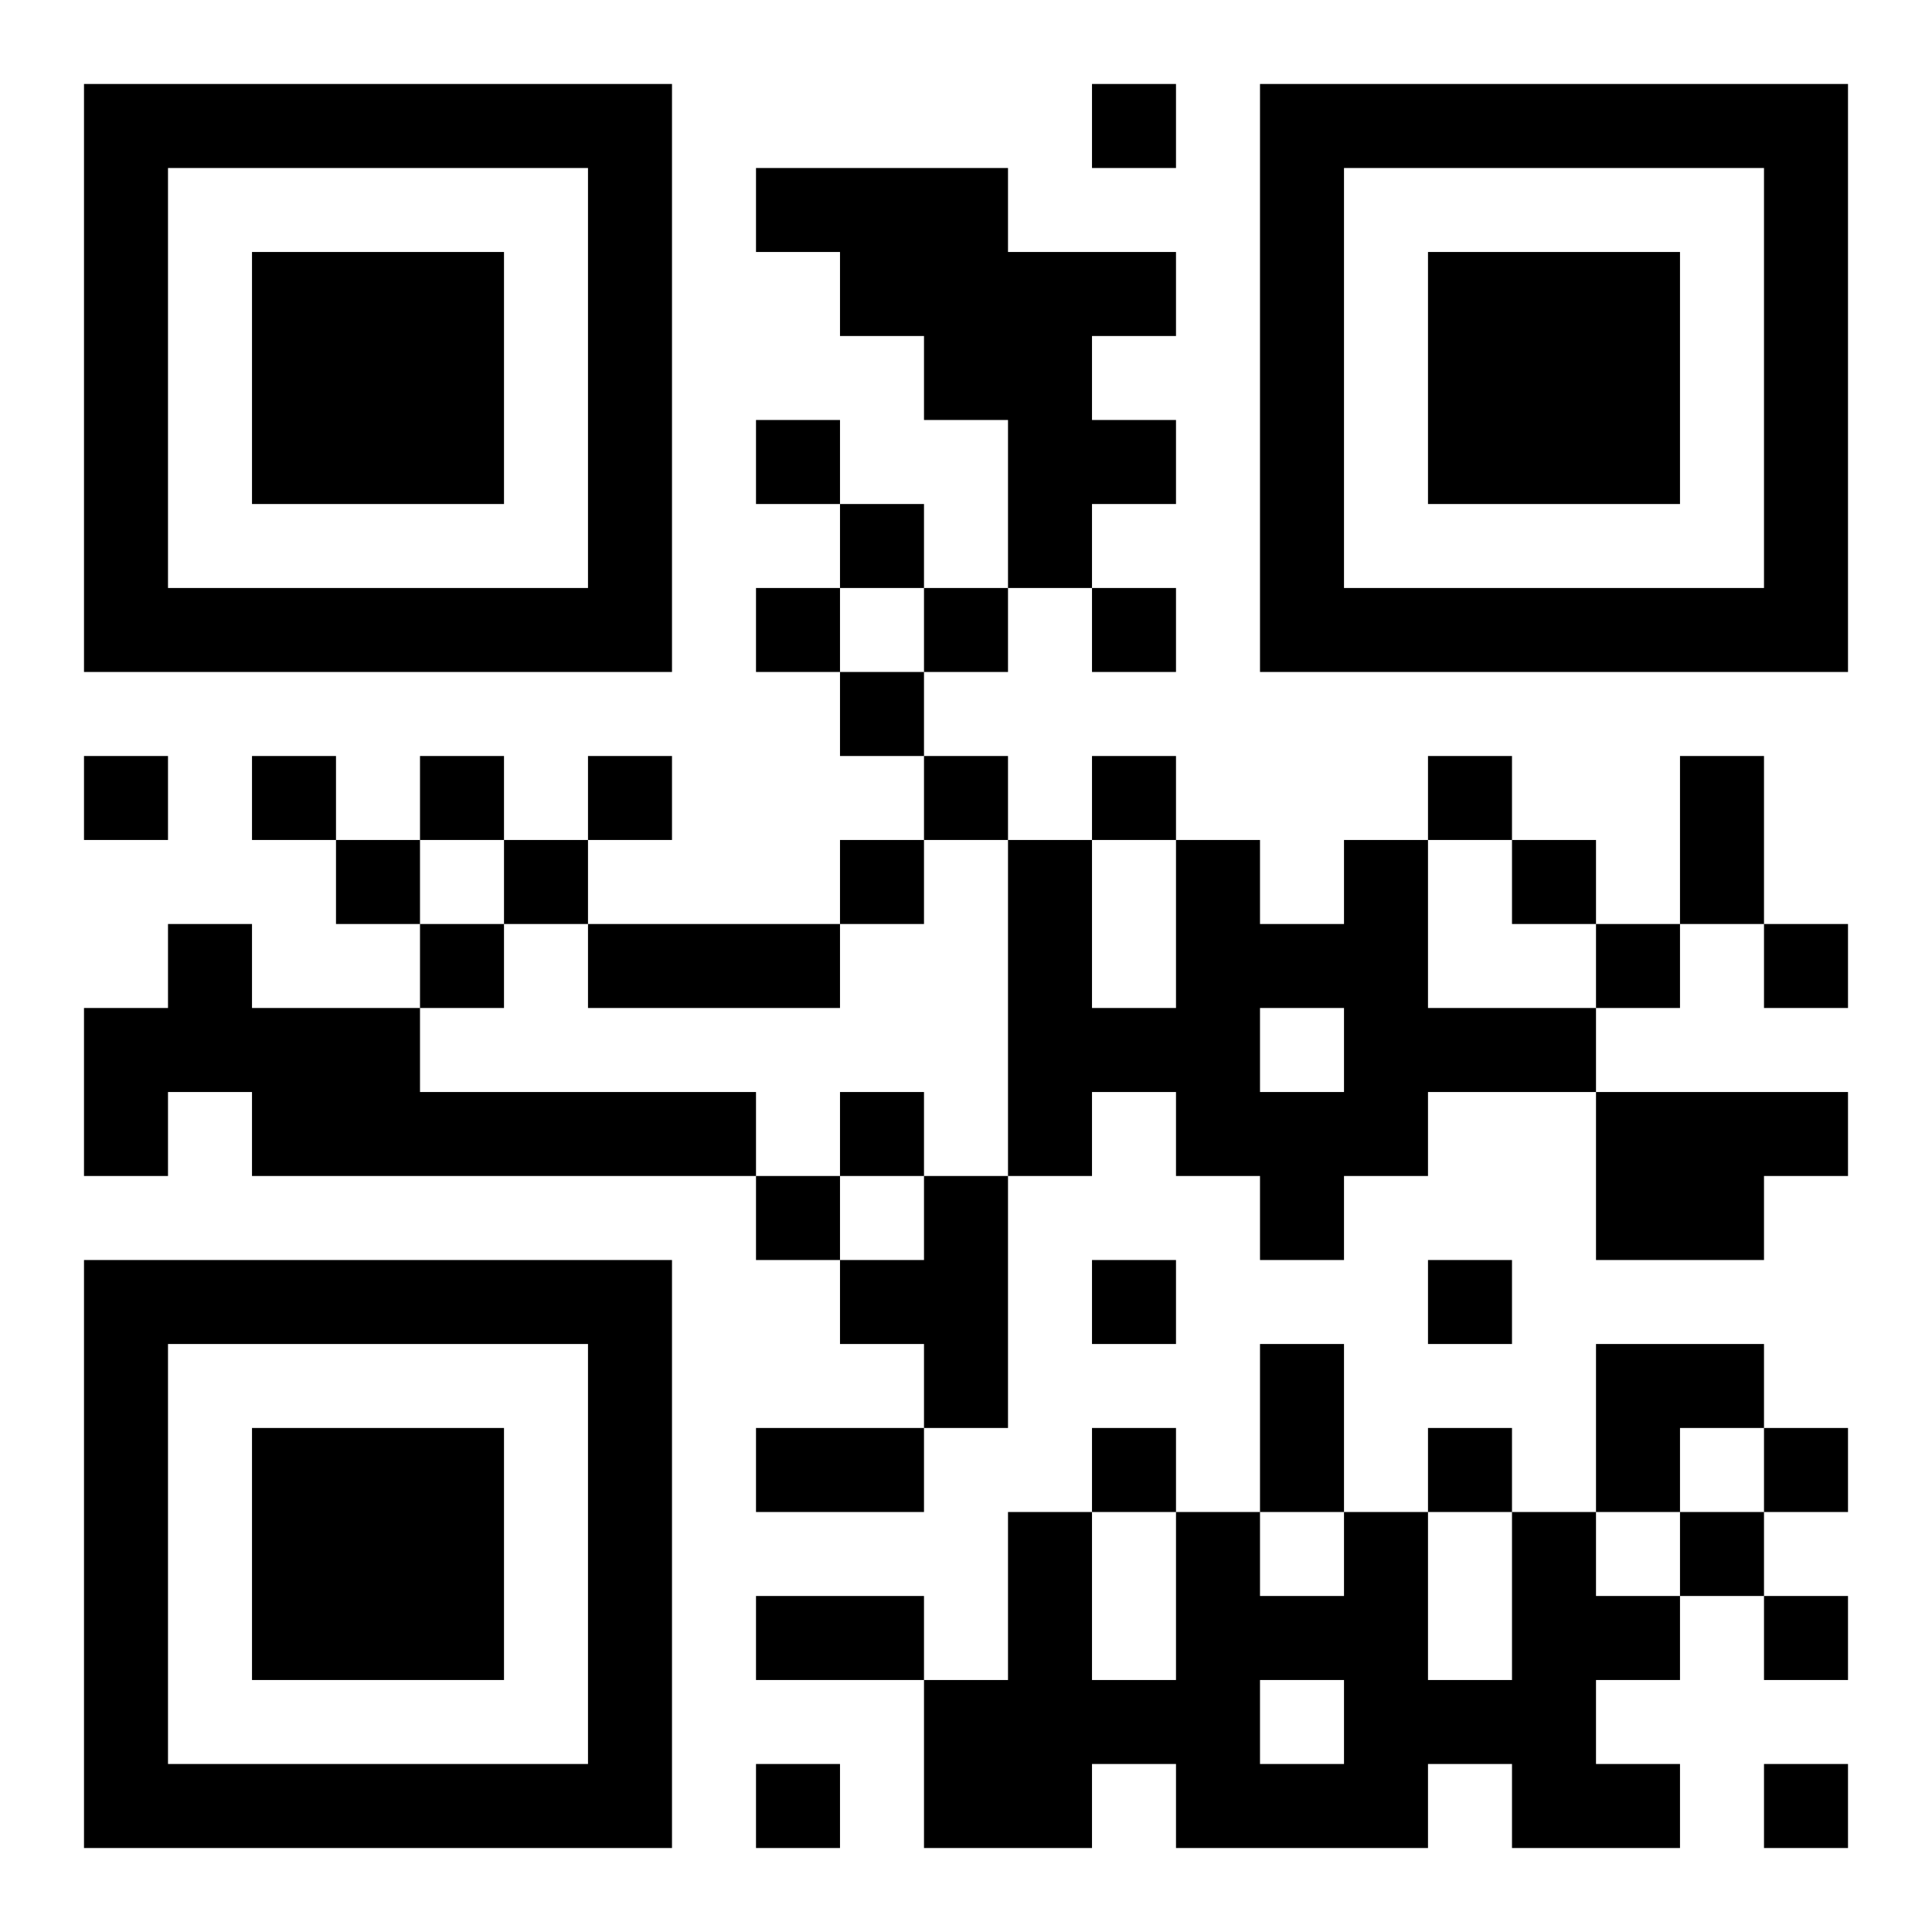 <svg xmlns="http://www.w3.org/2000/svg" viewBox="0 0 23 23"><path d="M1 1h7v7h-7zM13 1h1v1h-1zM15 1h7v7h-7zM2 2v5h5v-5zM9 2h3v1h2v1h-1v1h1v1h-1v1h-1v-2h-1v-1h-1v-1h-1zM16 2v5h5v-5zM3 3h3v3h-3zM17 3h3v3h-3zM9 5h1v1h-1zM10 6h1v1h-1zM9 7h1v1h-1zM11 7h1v1h-1zM13 7h1v1h-1zM10 8h1v1h-1zM1 9h1v1h-1zM3 9h1v1h-1zM5 9h1v1h-1zM7 9h1v1h-1zM11 9h1v1h-1zM13 9h1v1h-1zM17 9h1v1h-1zM20 9h1v2h-1zM4 10h1v1h-1zM6 10h1v1h-1zM10 10h1v1h-1zM12 10h1v2h1v-2h1v1h1v-1h1v2h2v1h-2v1h-1v1h-1v-1h-1v-1h-1v1h-1zM18 10h1v1h-1zM2 11h1v1h2v1h4v1h-6v-1h-1v1h-1v-2h1zM5 11h1v1h-1zM7 11h3v1h-3zM19 11h1v1h-1zM21 11h1v1h-1zM15 12v1h1v-1zM10 13h1v1h-1zM19 13h3v1h-1v1h-2zM9 14h1v1h-1zM11 14h1v3h-1v-1h-1v-1h1zM1 15h7v7h-7zM13 15h1v1h-1zM17 15h1v1h-1zM2 16v5h5v-5zM15 16h1v2h-1zM19 16h2v1h-1v1h-1zM3 17h3v3h-3zM9 17h2v1h-2zM13 17h1v1h-1zM17 17h1v1h-1zM21 17h1v1h-1zM12 18h1v2h1v-2h1v1h1v-1h1v2h1v-2h1v1h1v1h-1v1h1v1h-2v-1h-1v1h-3v-1h-1v1h-2v-2h1zM20 18h1v1h-1zM9 19h2v1h-2zM21 19h1v1h-1zM15 20v1h1v-1zM9 21h1v1h-1zM21 21h1v1h-1z"/></svg>